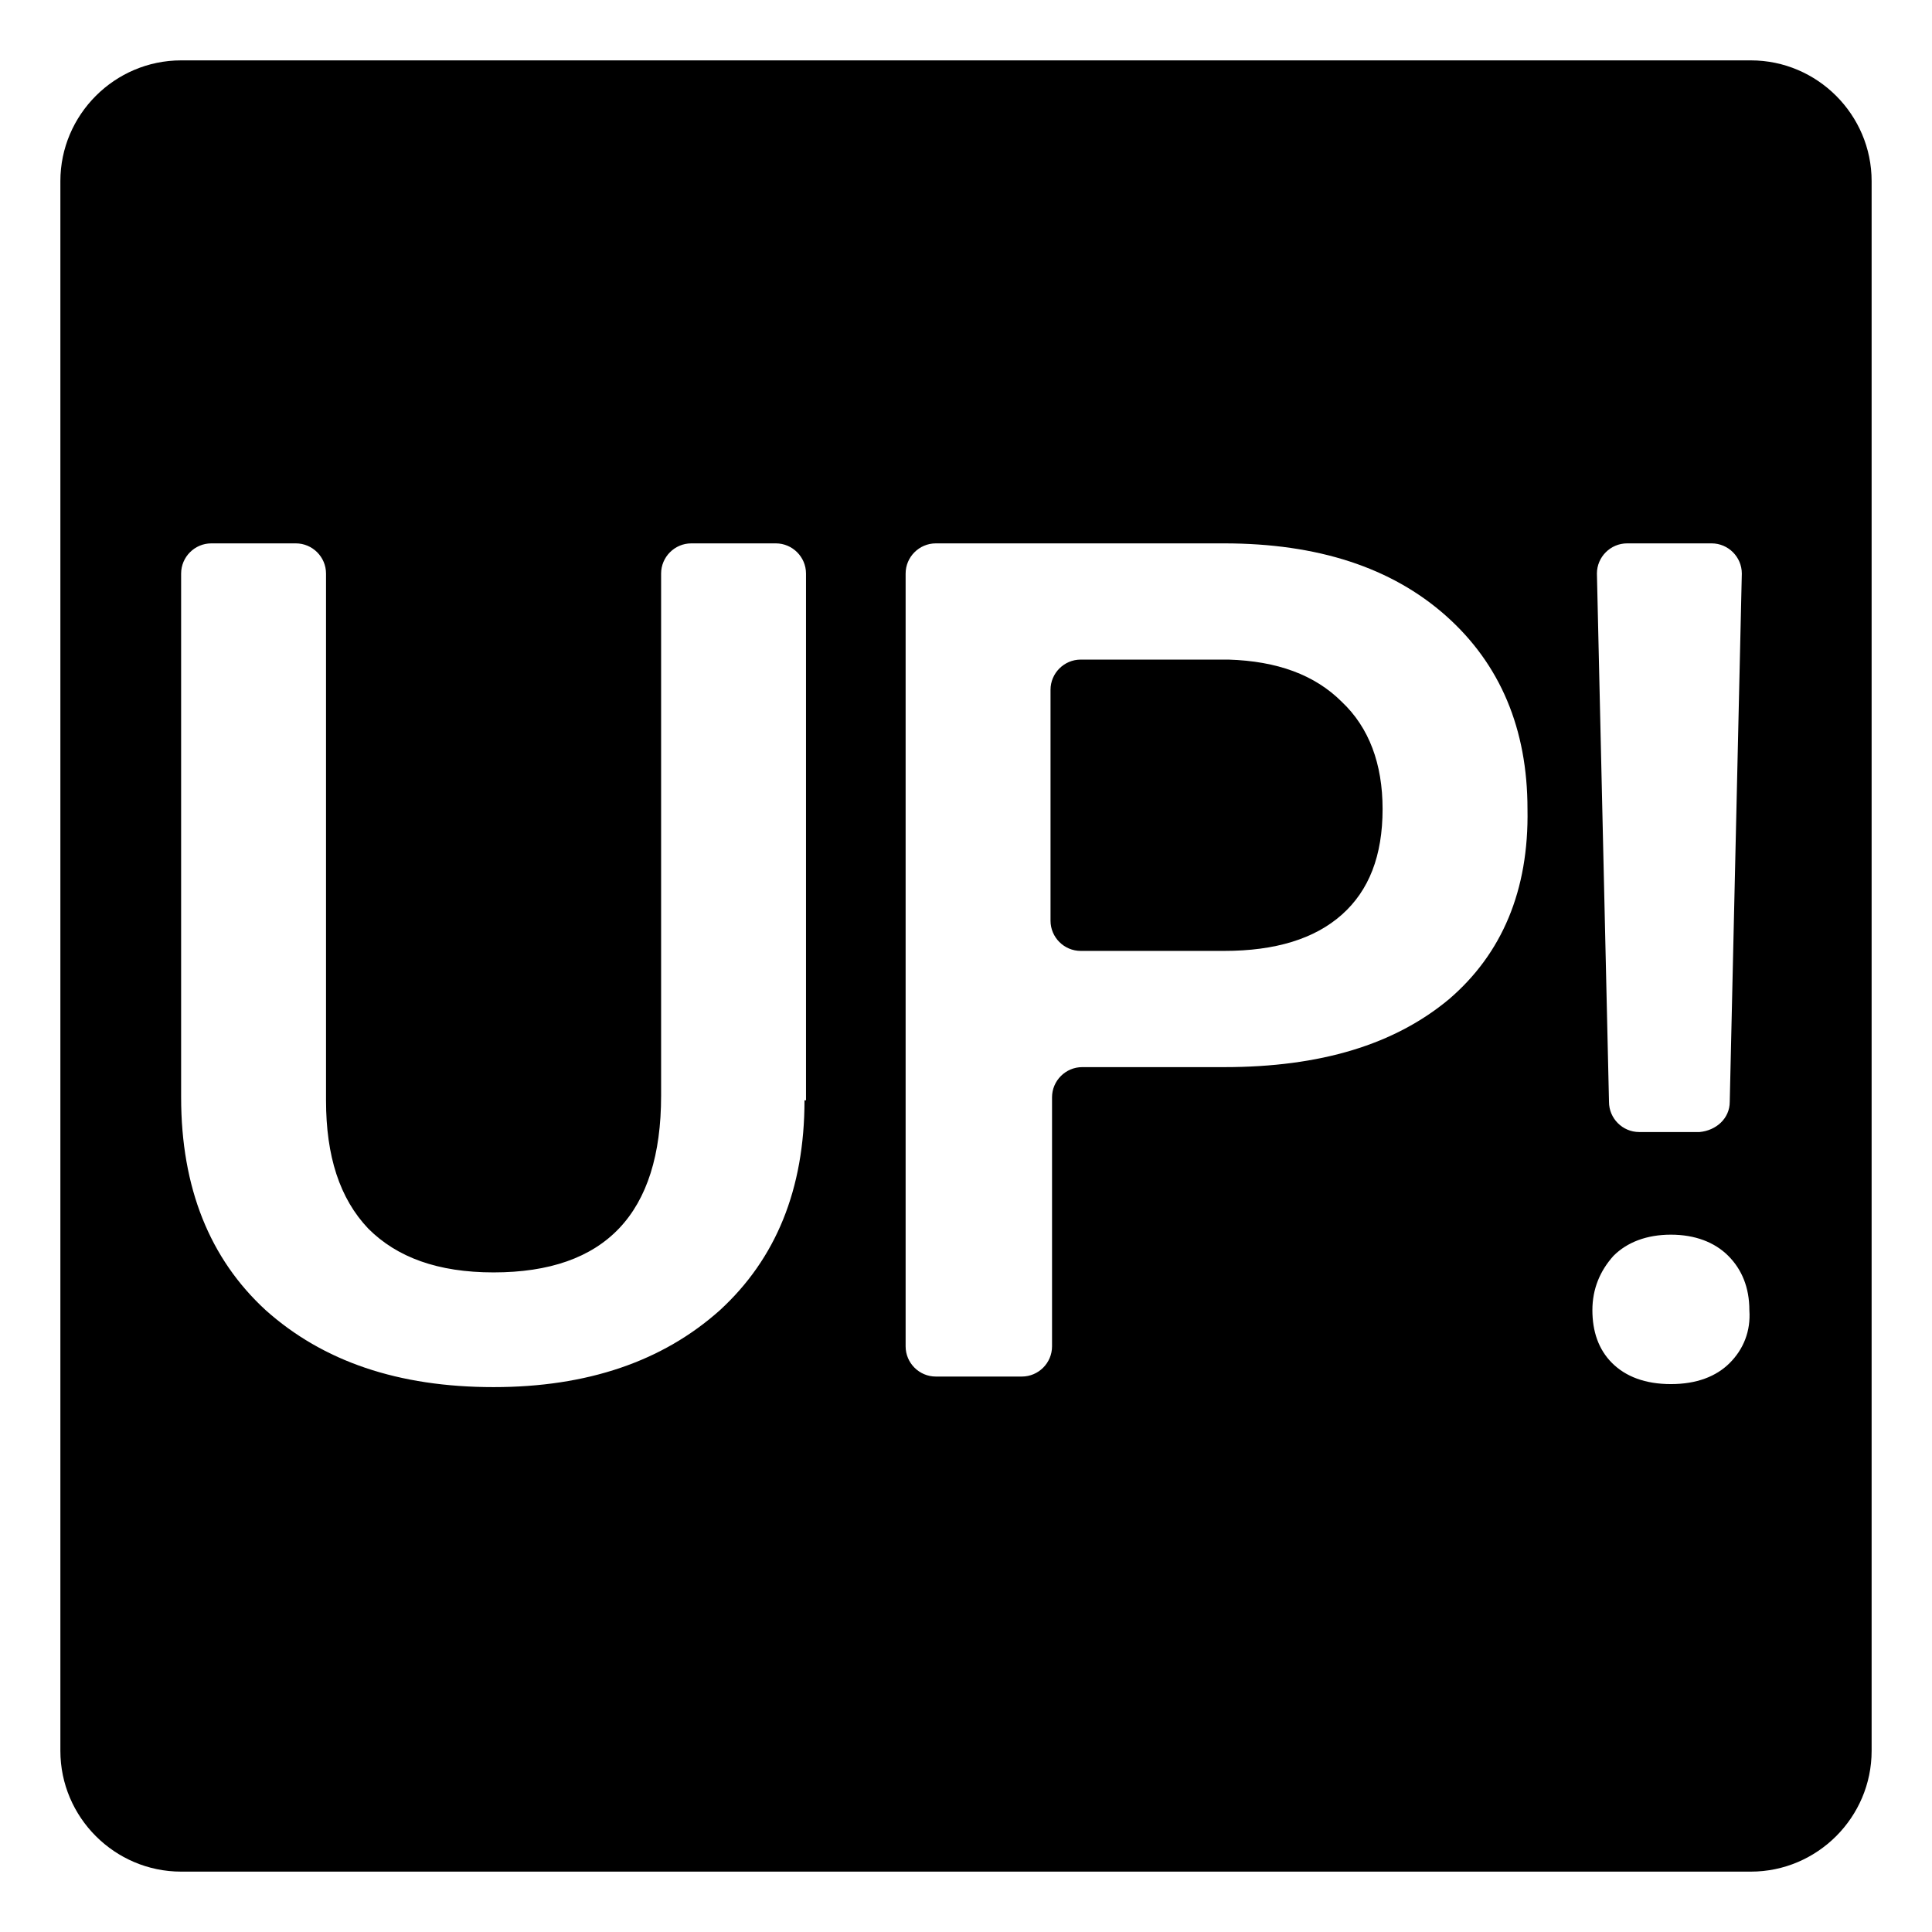 <svg width="128" height="128" xmlns="http://www.w3.org/2000/svg">
  <g>
    <path d="M116,4H12c-4.4,0-8,3.6-8,8v104c0,4.4,3.6,8,8,8h104c4.4,0,8-3.6,8-8V12C124,7.6,120.4,4,116,4z M107.8,36h5.6 c1.1,0,2,0.9,2,2l-0.8,35c0,1.1-0.9,1.9-2,2h-4c-1.1,0-2-0.9-2-2l-0.8-35C105.8,36.9,106.7,36,107.8,36z M53.4,72.9h-0.1 c0,5.9-1.9,10.5-5.6,13.9c-3.8,3.4-8.8,5.1-15,5.1c-6.3,0-11.3-1.7-15.1-5.1c-3.7-3.4-5.6-8.1-5.6-14.1V38c0-1.1,0.9-2,2-2h5.6 c1.1,0,2,0.9,2,2v34.9c0,3.7,0.9,6.5,2.8,8.5c1.9,1.9,4.6,2.9,8.3,2.9c7.4,0,11.1-3.9,11.1-11.7V38c0-1.1,0.9-2,2-2h5.6 c1.1,0,2,0.9,2,2V72.9z M96,66.2c-3.6,3-8.5,4.5-14.9,4.5h-9.4c-1.1,0-2,0.9-2,2v16.5c0,1.1-0.9,2-2,2H62c-1.1,0-2-0.9-2-2V38 c0-1.1,0.9-2,2-2h19.1c6.2,0,11.1,1.6,14.7,4.8c3.6,3.2,5.4,7.5,5.4,12.8C101.3,59,99.5,63.2,96,66.2z M114.6,90.3 c-0.9,0.9-2.2,1.4-3.9,1.4s-3-0.5-3.9-1.4c-0.9-0.9-1.3-2.1-1.3-3.5c0-1.4,0.5-2.6,1.4-3.6c0.9-0.9,2.2-1.4,3.8-1.4 c1.6,0,2.9,0.5,3.8,1.4c0.9,0.9,1.4,2.1,1.4,3.6C116,88.2,115.5,89.4,114.6,90.3z"/>
    <path d="M81.4,43.7h-9.8c-1.1,0-2,0.9-2,2V61c0,1.1,0.9,2,2,2h9.5c3.4,0,6-0.8,7.8-2.4c1.8-1.6,2.7-3.9,2.7-7c0-3-0.9-5.4-2.7-7.1 C87.1,44.7,84.6,43.8,81.4,43.7z"/>
  </g>
</svg>